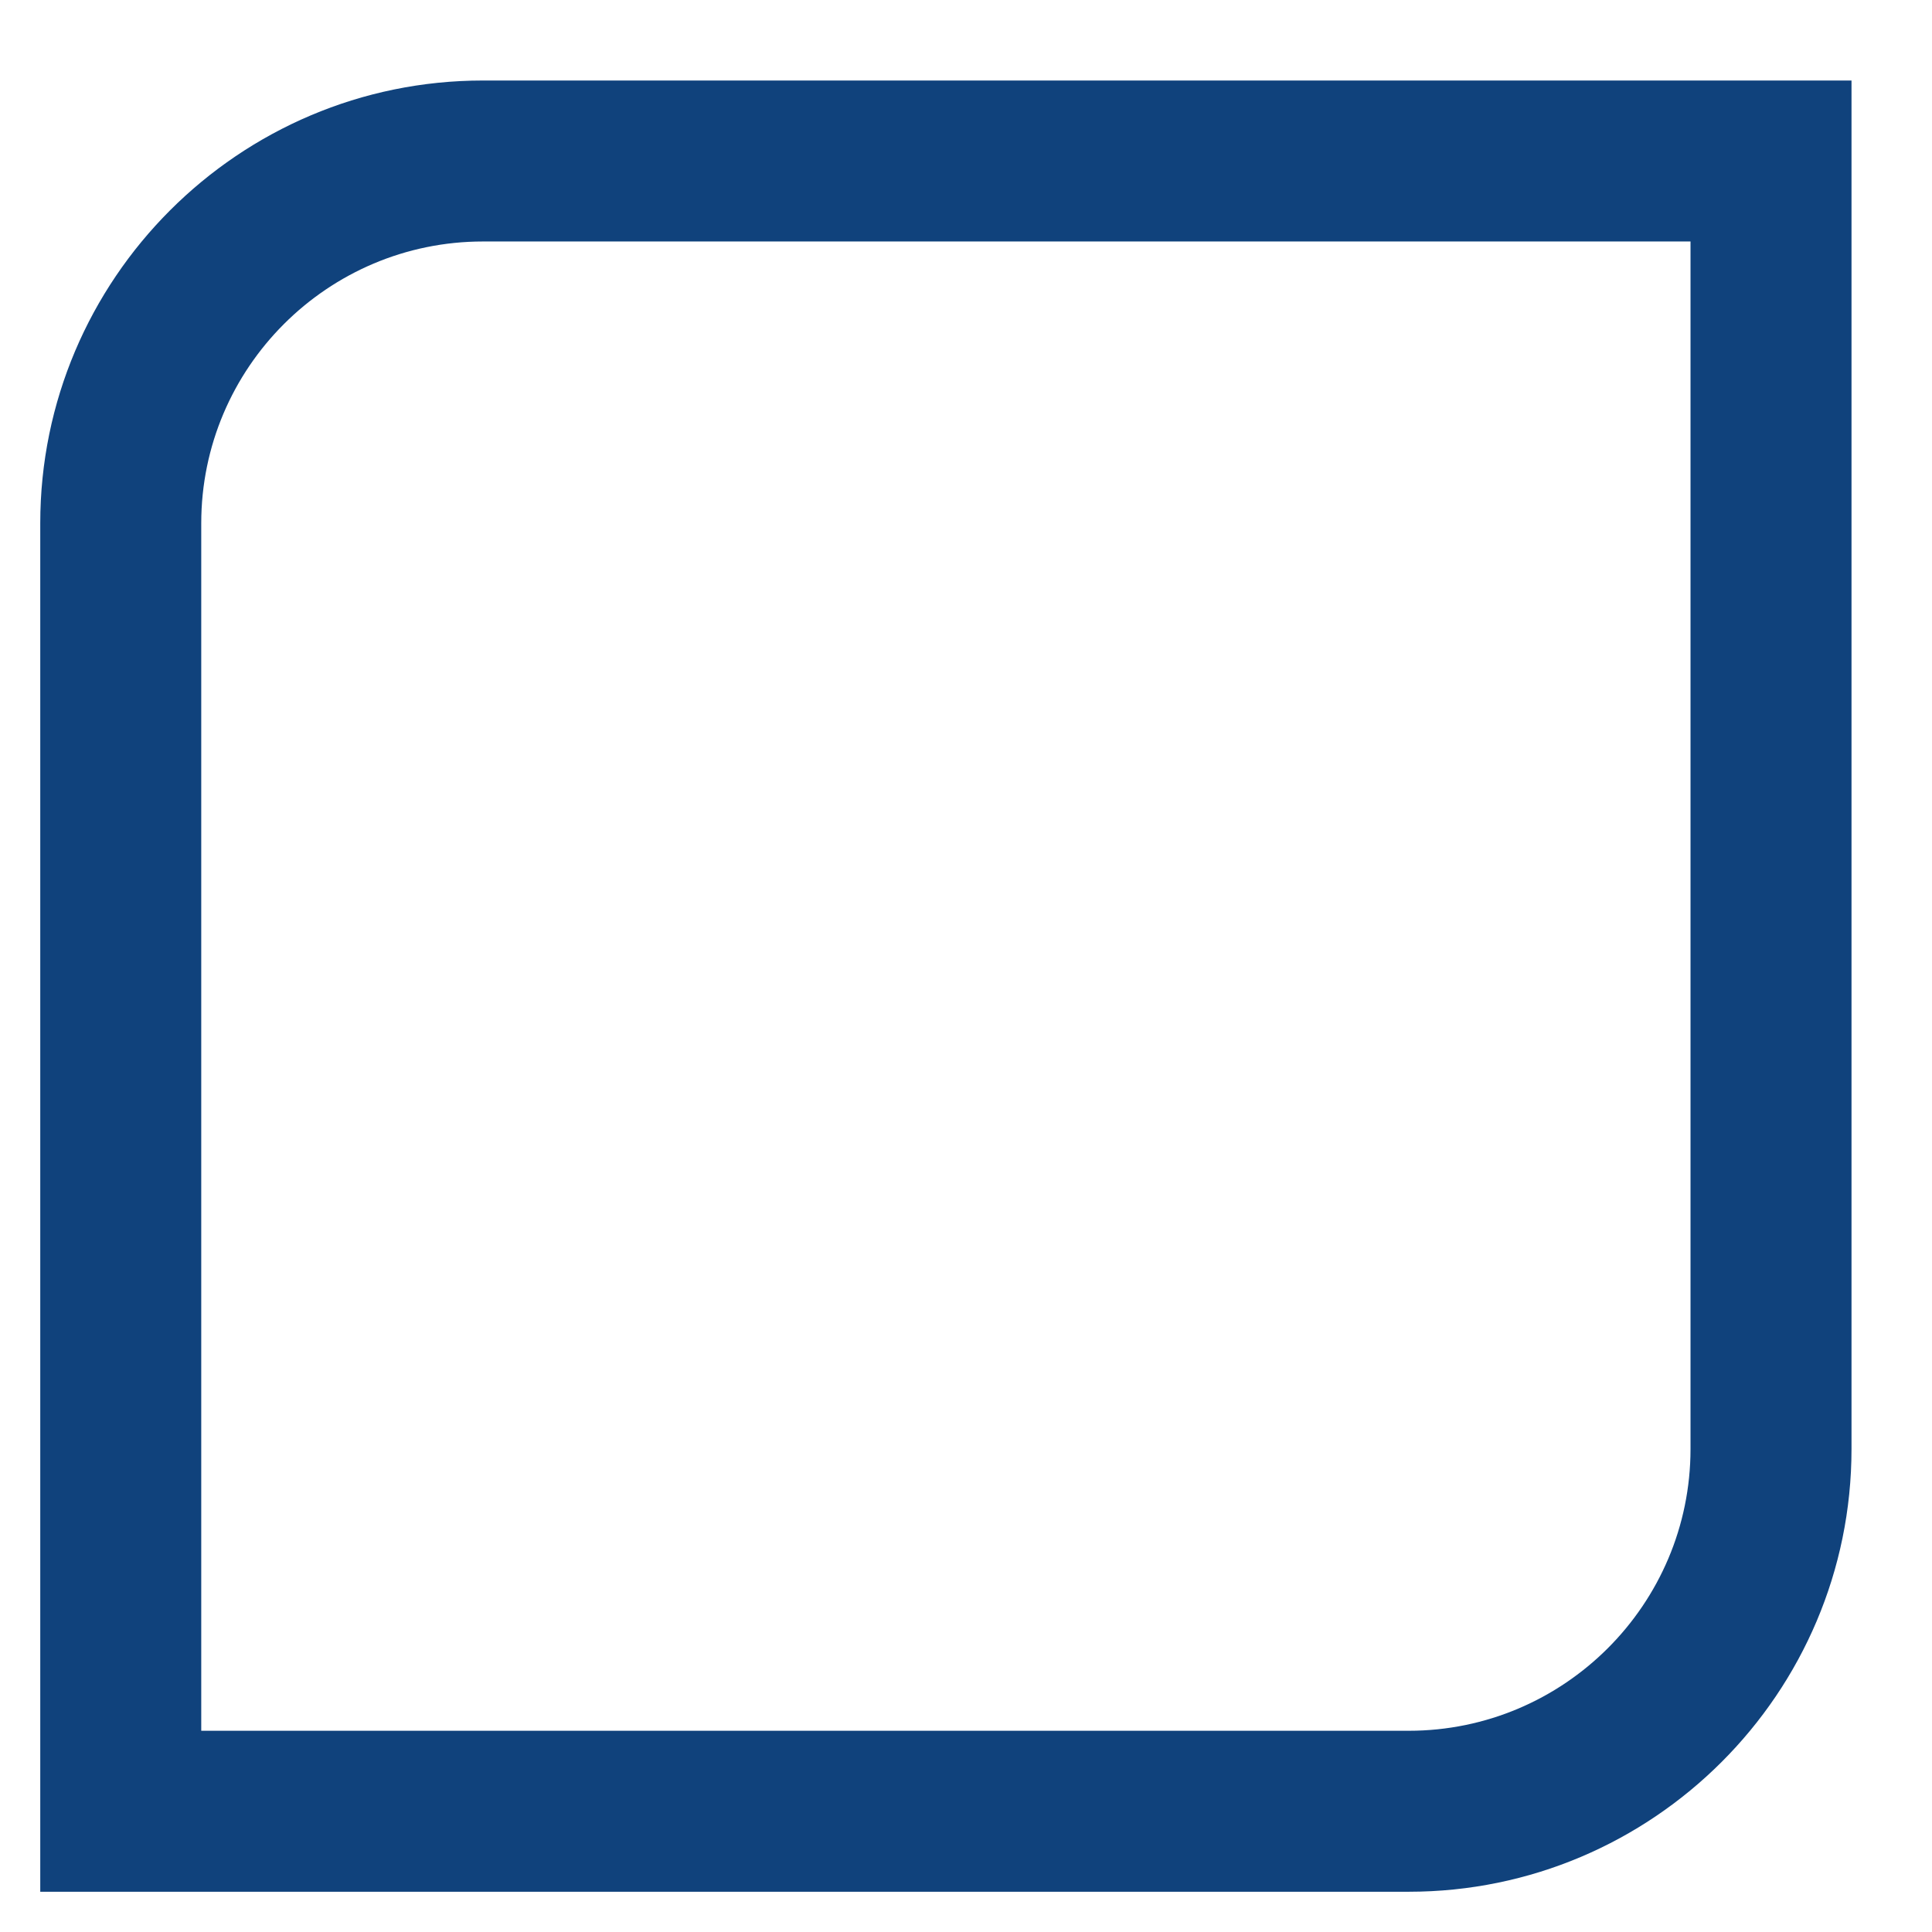 <?xml version="1.0" encoding="UTF-8"?><svg id="Ebene_1" xmlns="http://www.w3.org/2000/svg" viewBox="0 0 136.063 136.063"><defs><style>.cls-1{fill:#10427c;}</style></defs><path class="cls-1" d="M2.835,36.85v96.378h96.377c17.193,0,31.182-13.987,31.182-31.181V5.67H34.016C16.822,5.67,2.835,19.657,2.835,36.85ZM119.056,102.048c0,10.941-8.902,19.843-19.844,19.843H14.173V36.85c0-10.941,8.901-19.843,19.843-19.843h85.04v85.04Z"/></svg>